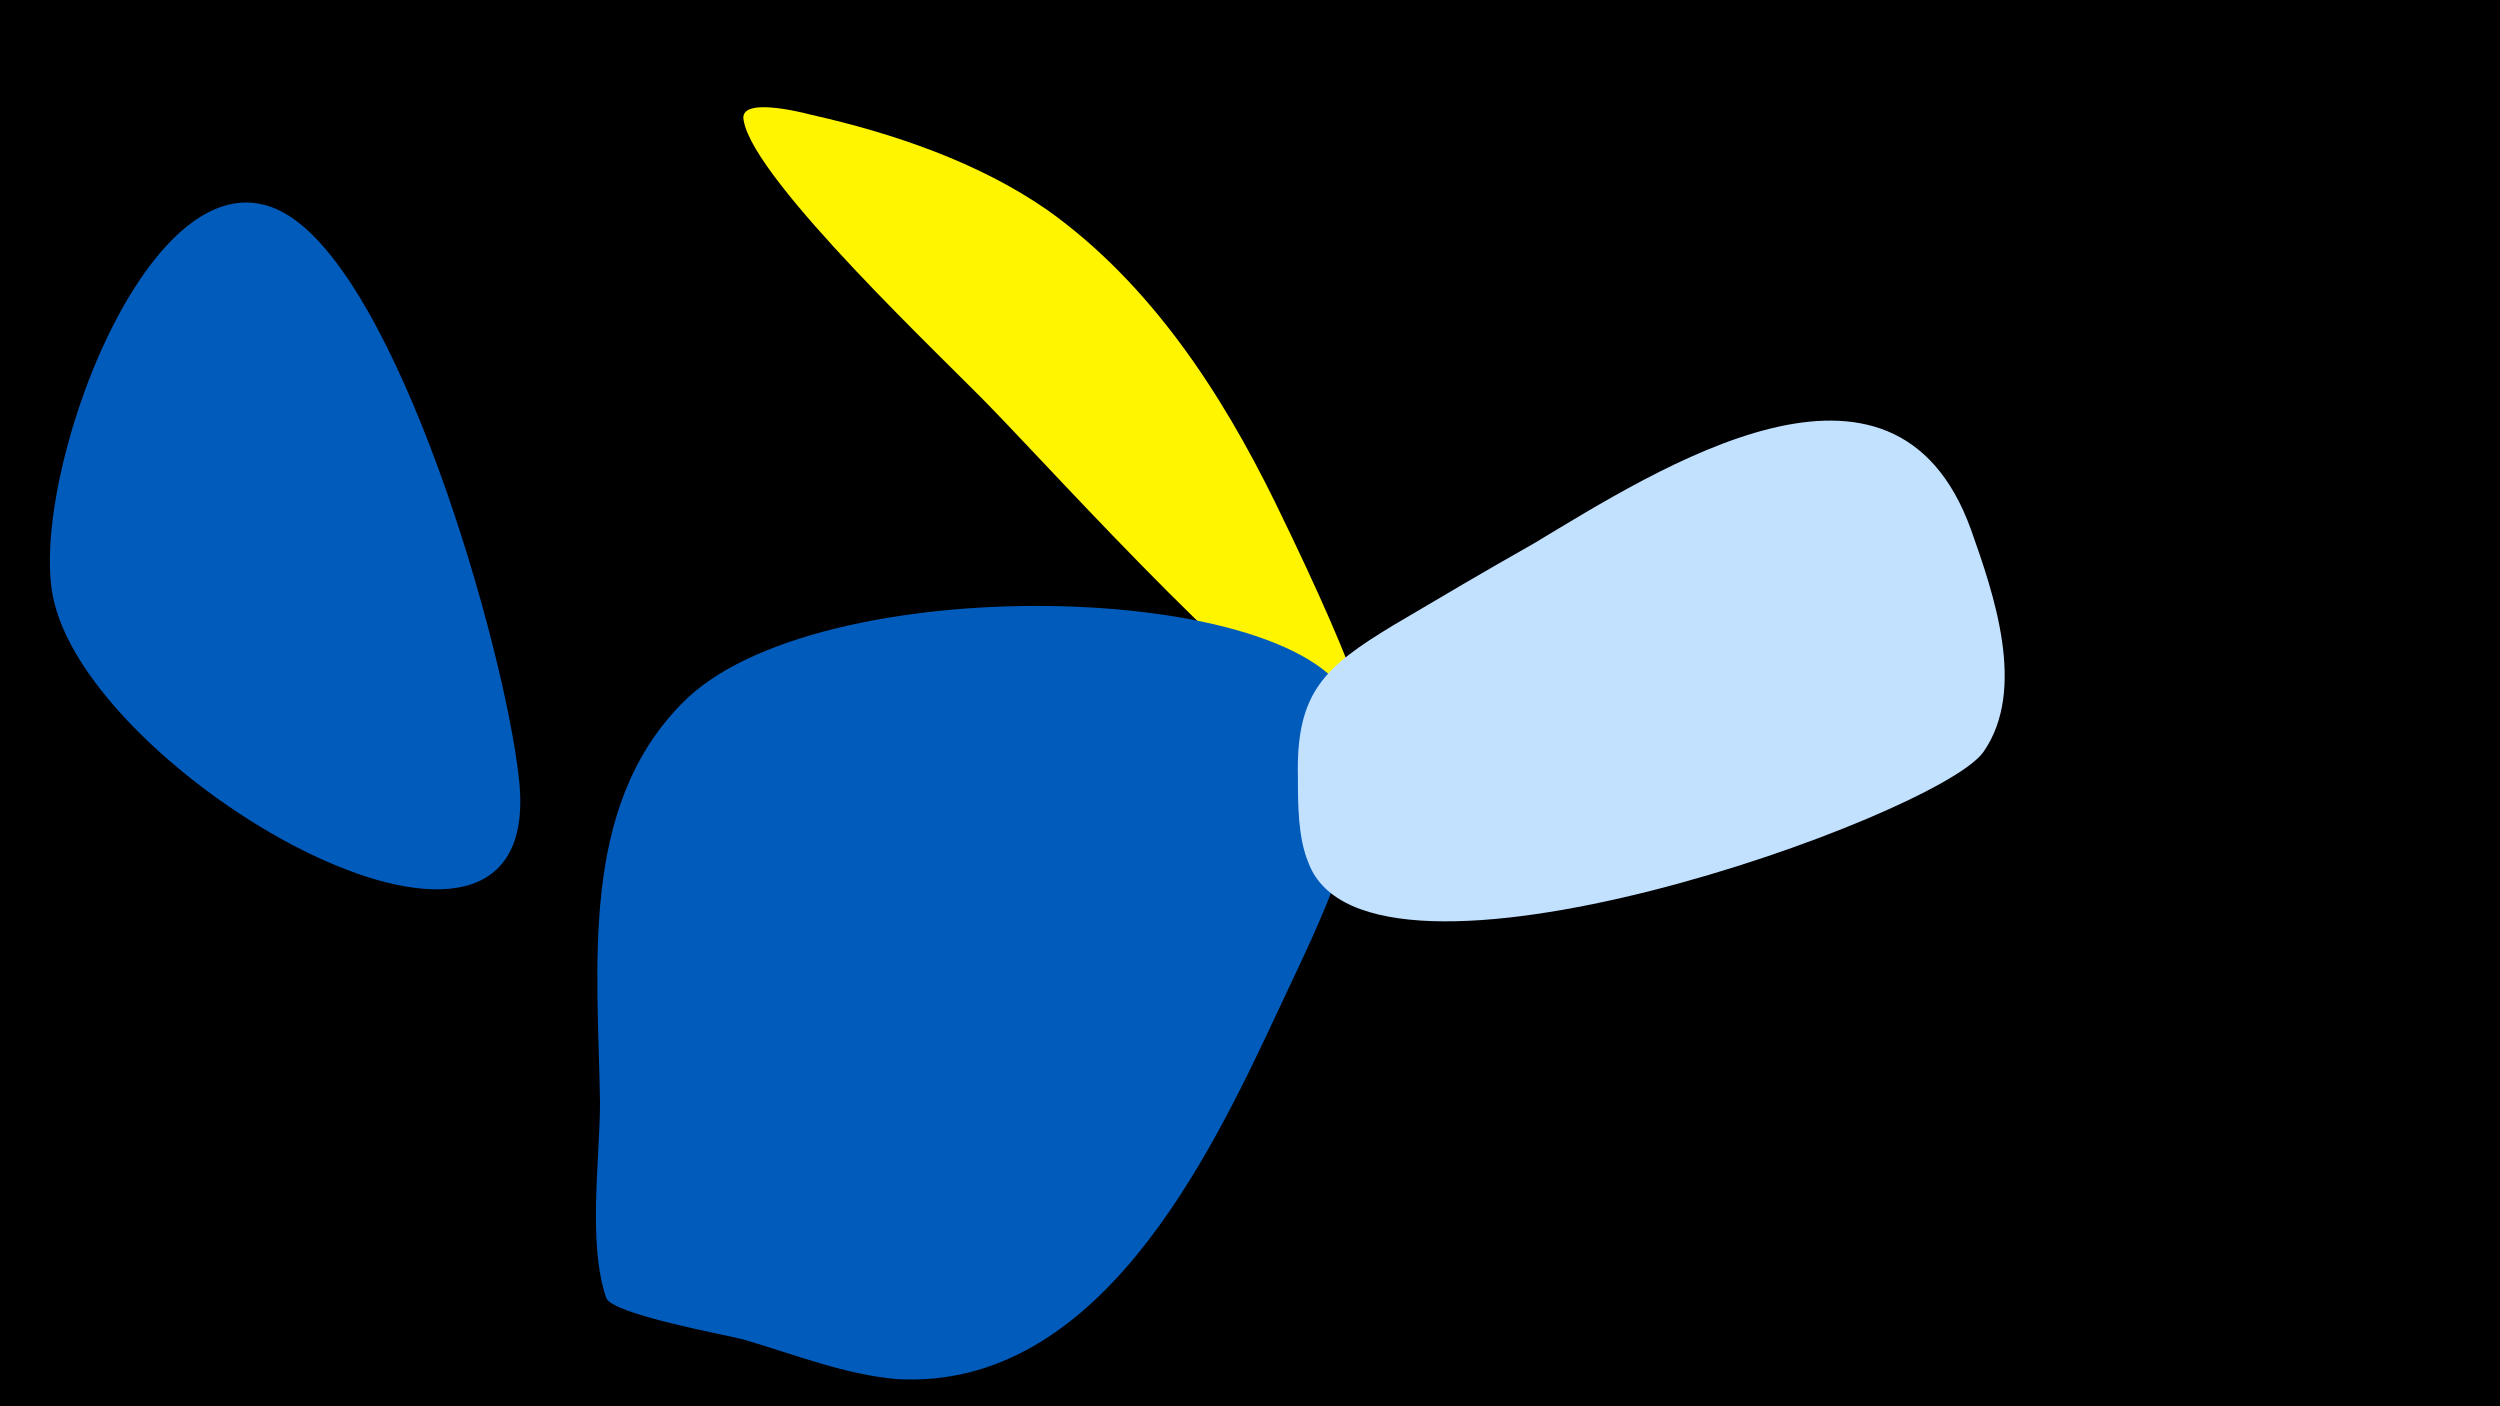 <svg width="1200" height="675" viewBox="-500 -500 1200 675" xmlns="http://www.w3.org/2000/svg"><path d="M-500-500h1200v675h-1200z" fill="#000"/><path d="M-251-127c-7-63-58-241-113-271-64-35-124 131-110 187 21 87 238 210 223 84z"  fill="#005bbb" /><path d="M112-259c-26-53-60-105-109-140-33-23-74-37-114-46-4-1-35-9-32 3 5 29 98 116 119 138 35 36 132 144 175 164 16 8 4-31-39-119z"  fill="#fff500" /><path d="M149-161c-22-61-259-67-322-1-49 50-40 126-39 191 0 27-6 68 3 94 3 8 59 18 66 20 24 7 49 17 74 19 96 5 149-105 183-178 18-39 51-100 35-145z"  fill="#005bbb" /><path d="M446-246c-37-102-150-29-210 7-23 13-45 26-67 39-33 20-47 32-46 73 0 13 0 29 5 41 28 76 302-22 324-53 21-30 5-76-6-107z"  fill="#c2e1ff" /></svg>